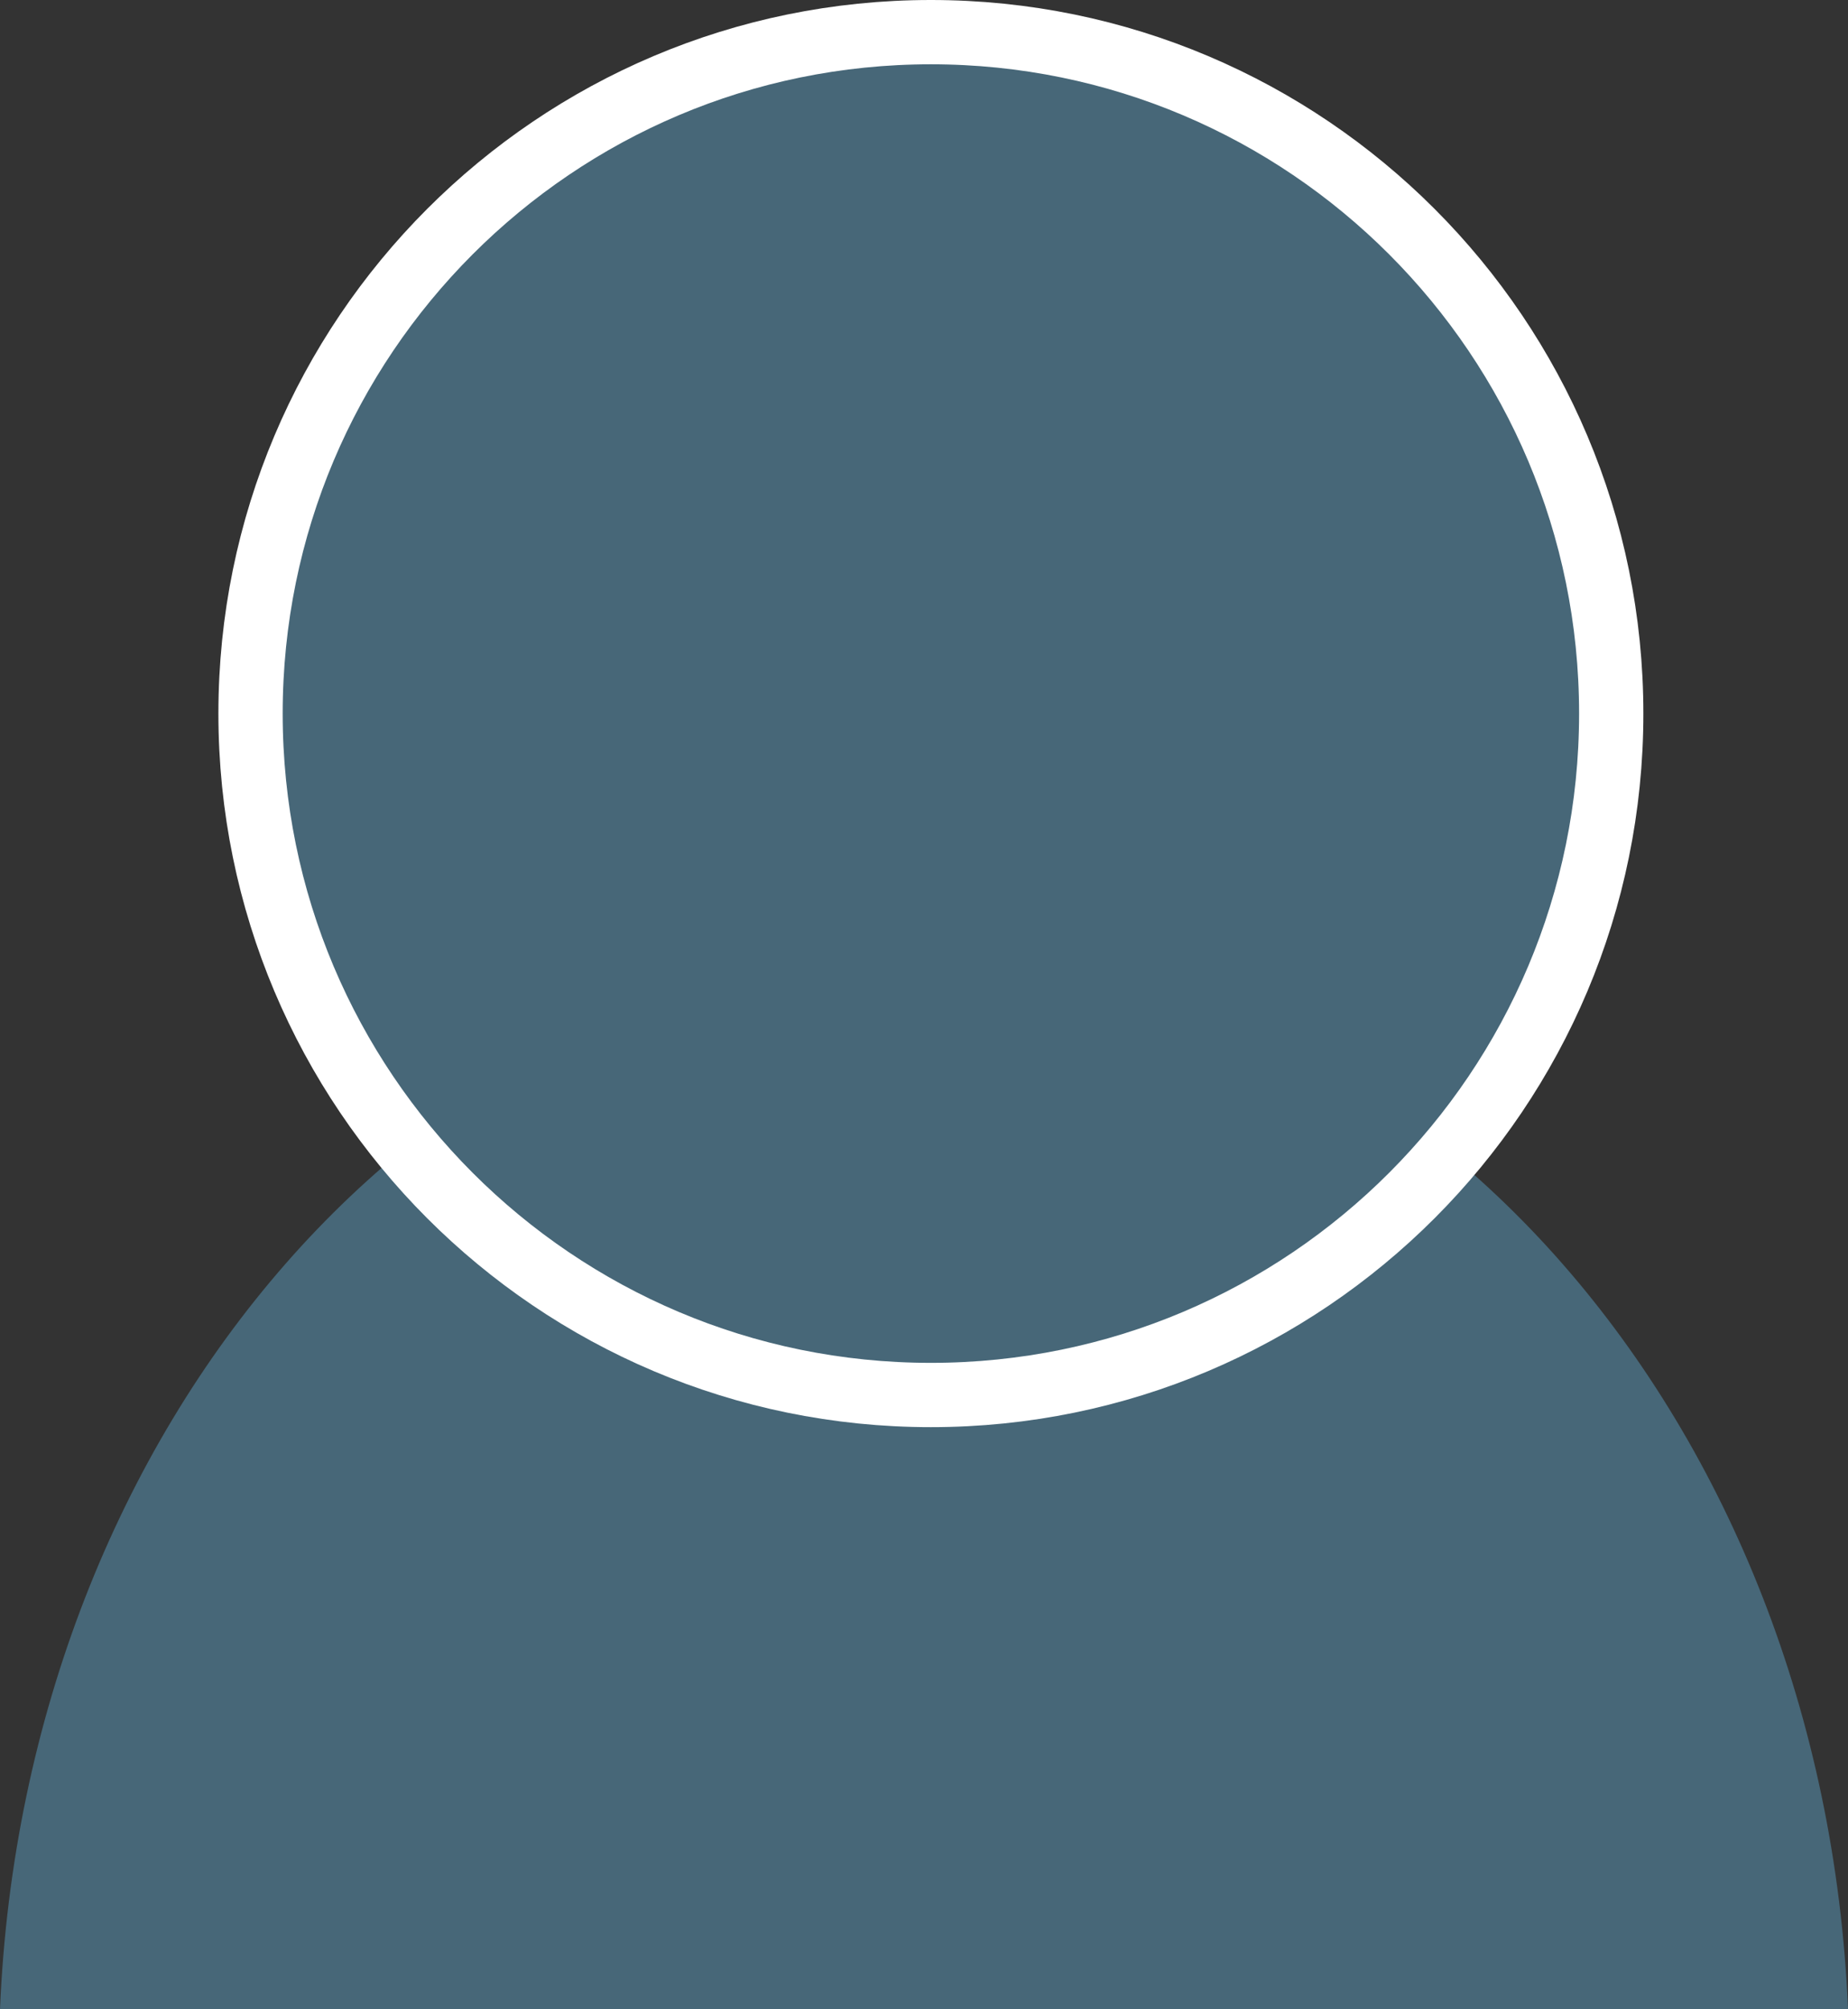 <svg xmlns="http://www.w3.org/2000/svg" width="115" height="125" viewBox="0 0 115 125"
     fill="none">
    <rect x="0" y="0" width="115" height="125" fill="#333333" stroke="none"/>
    <path fill-rule="evenodd"
          clip-rule="evenodd"
          d="M0 125H115C113.476 88.562 88.315 59.579 57.5 59.579C26.685 59.579 1.524 88.562 0 125Z"
          fill="#476778"/>
    <path d="M100.266 44.392C100.266 67.808 81.308 86.785 57.928 86.785C34.548 86.785 15.591 67.808 15.591 44.392C15.591 20.977 34.548 2 57.928 2C81.308 2 100.266 20.977 100.266 44.392Z"
          fill="#476778"
          stroke="white"
          stroke-width="4"/>
</svg>